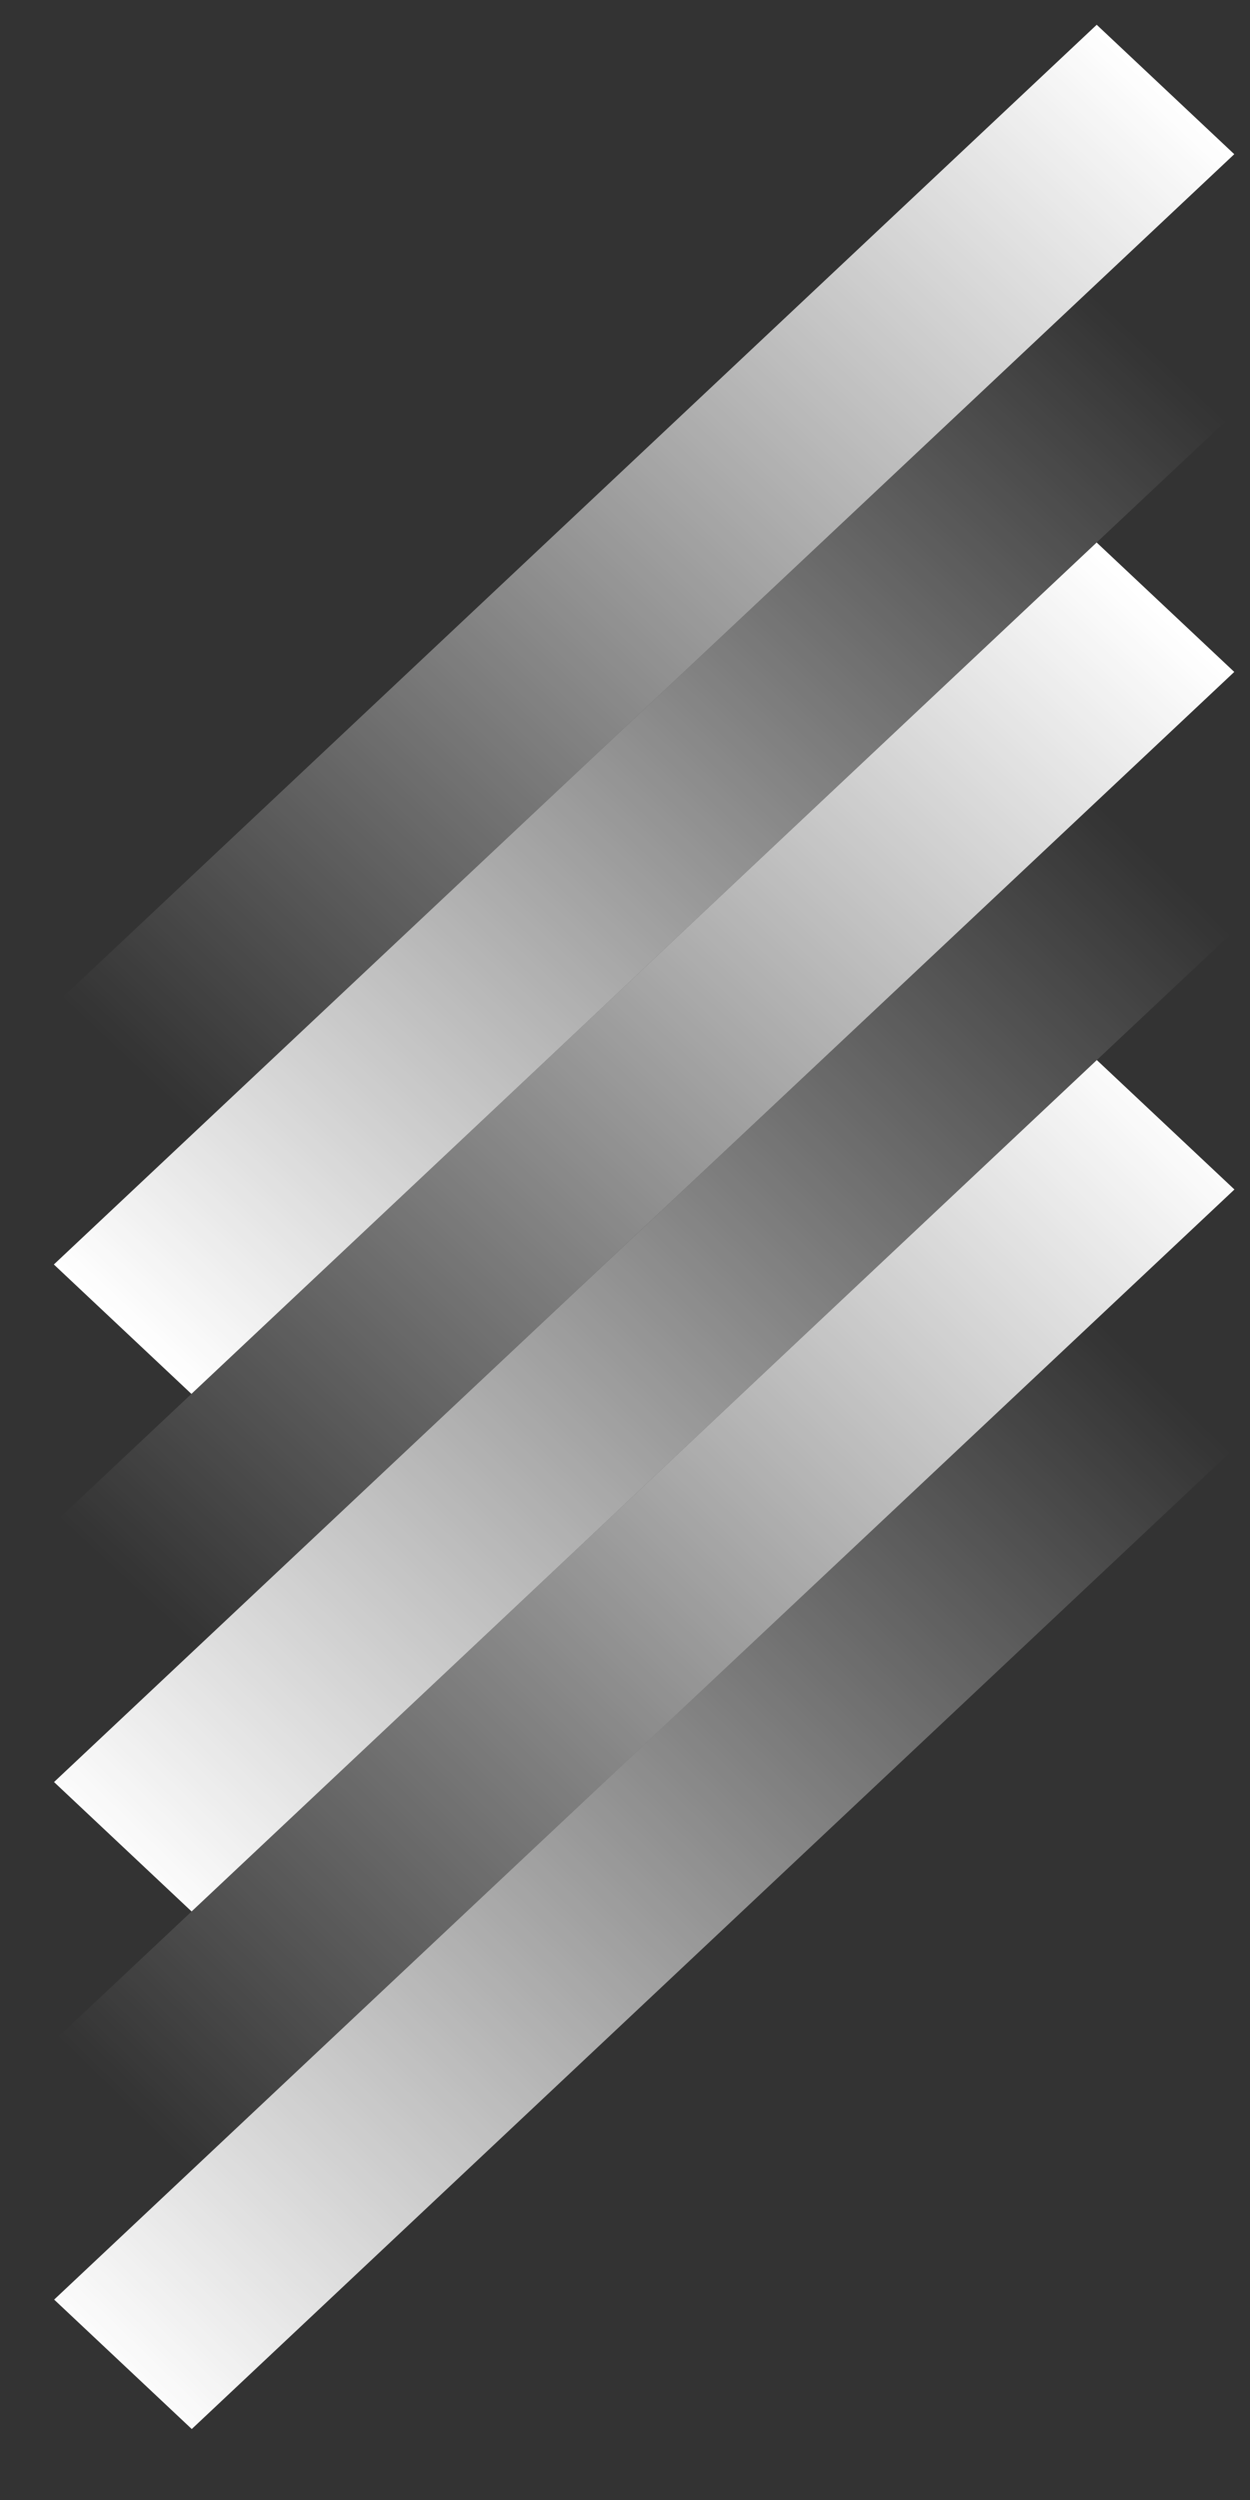 <svg width="22" height="44" viewBox="0 0 22 44" fill="none" xmlns="http://www.w3.org/2000/svg">
<rect x="0" y="0" width="22" height="44" fill="#333333" stroke="none"/>
<g clip-path="url(#clip0_252_751)">
<path d="M0.951 31.364L3.372 33.642L21.723 16.382L19.301 14.104L0.951 31.364Z" fill="url(#paint0_linear_252_751)"/>
<path d="M21.726 20.935L19.304 18.657L0.953 35.917L3.375 38.195L21.726 20.935Z" fill="url(#paint1_linear_252_751)"/>
<path d="M0.953 40.473L3.375 42.751L21.725 25.491L19.303 23.213L0.953 40.473Z" fill="url(#paint2_linear_252_751)"/>
<path d="M21.723 2.714L19.302 0.436L0.951 17.696L3.373 19.974L21.723 2.714Z" fill="url(#paint3_linear_252_751)"/>
<path d="M21.723 11.826L19.301 9.548L0.95 26.808L3.372 29.086L21.723 11.826Z" fill="url(#paint4_linear_252_751)"/>
<path d="M0.948 22.255L3.369 24.533L21.72 7.273L19.298 4.995L0.948 22.255Z" fill="url(#paint5_linear_252_751)"/>
</g>
<defs>
<linearGradient id="paint0_linear_252_751" x1="1.675" y1="32.653" x2="19.516" y2="14.327" gradientUnits="userSpaceOnUse">
<stop stop-color="white"/>
<stop offset="1" stop-color="white" stop-opacity="0"/>
</linearGradient>
<linearGradient id="paint1_linear_252_751" x1="21.001" y1="19.647" x2="3.16" y2="37.972" gradientUnits="userSpaceOnUse">
<stop stop-color="white"/>
<stop offset="1" stop-color="white" stop-opacity="0"/>
</linearGradient>
<linearGradient id="paint2_linear_252_751" x1="1.677" y1="41.762" x2="19.518" y2="23.437" gradientUnits="userSpaceOnUse">
<stop stop-color="white"/>
<stop offset="1" stop-color="white" stop-opacity="0"/>
</linearGradient>
<linearGradient id="paint3_linear_252_751" x1="20.499" y1="1.558" x2="3.423" y2="19.776" gradientUnits="userSpaceOnUse">
<stop stop-color="white"/>
<stop offset="1" stop-color="white" stop-opacity="0"/>
</linearGradient>
<linearGradient id="paint4_linear_252_751" x1="20.33" y1="10.707" x2="3.45" y2="28.974" gradientUnits="userSpaceOnUse">
<stop stop-color="white"/>
<stop offset="1" stop-color="white" stop-opacity="0"/>
</linearGradient>
<linearGradient id="paint5_linear_252_751" x1="2.173" y1="23.411" x2="19.248" y2="5.193" gradientUnits="userSpaceOnUse">
<stop stop-color="white"/>
<stop offset="1" stop-color="white" stop-opacity="0"/>
</linearGradient>
<clipPath id="clip0_252_751">
<rect width="20.777" height="42.315" fill="white" transform="translate(0.948 0.436)"/>
</clipPath>
</defs>
</svg>
